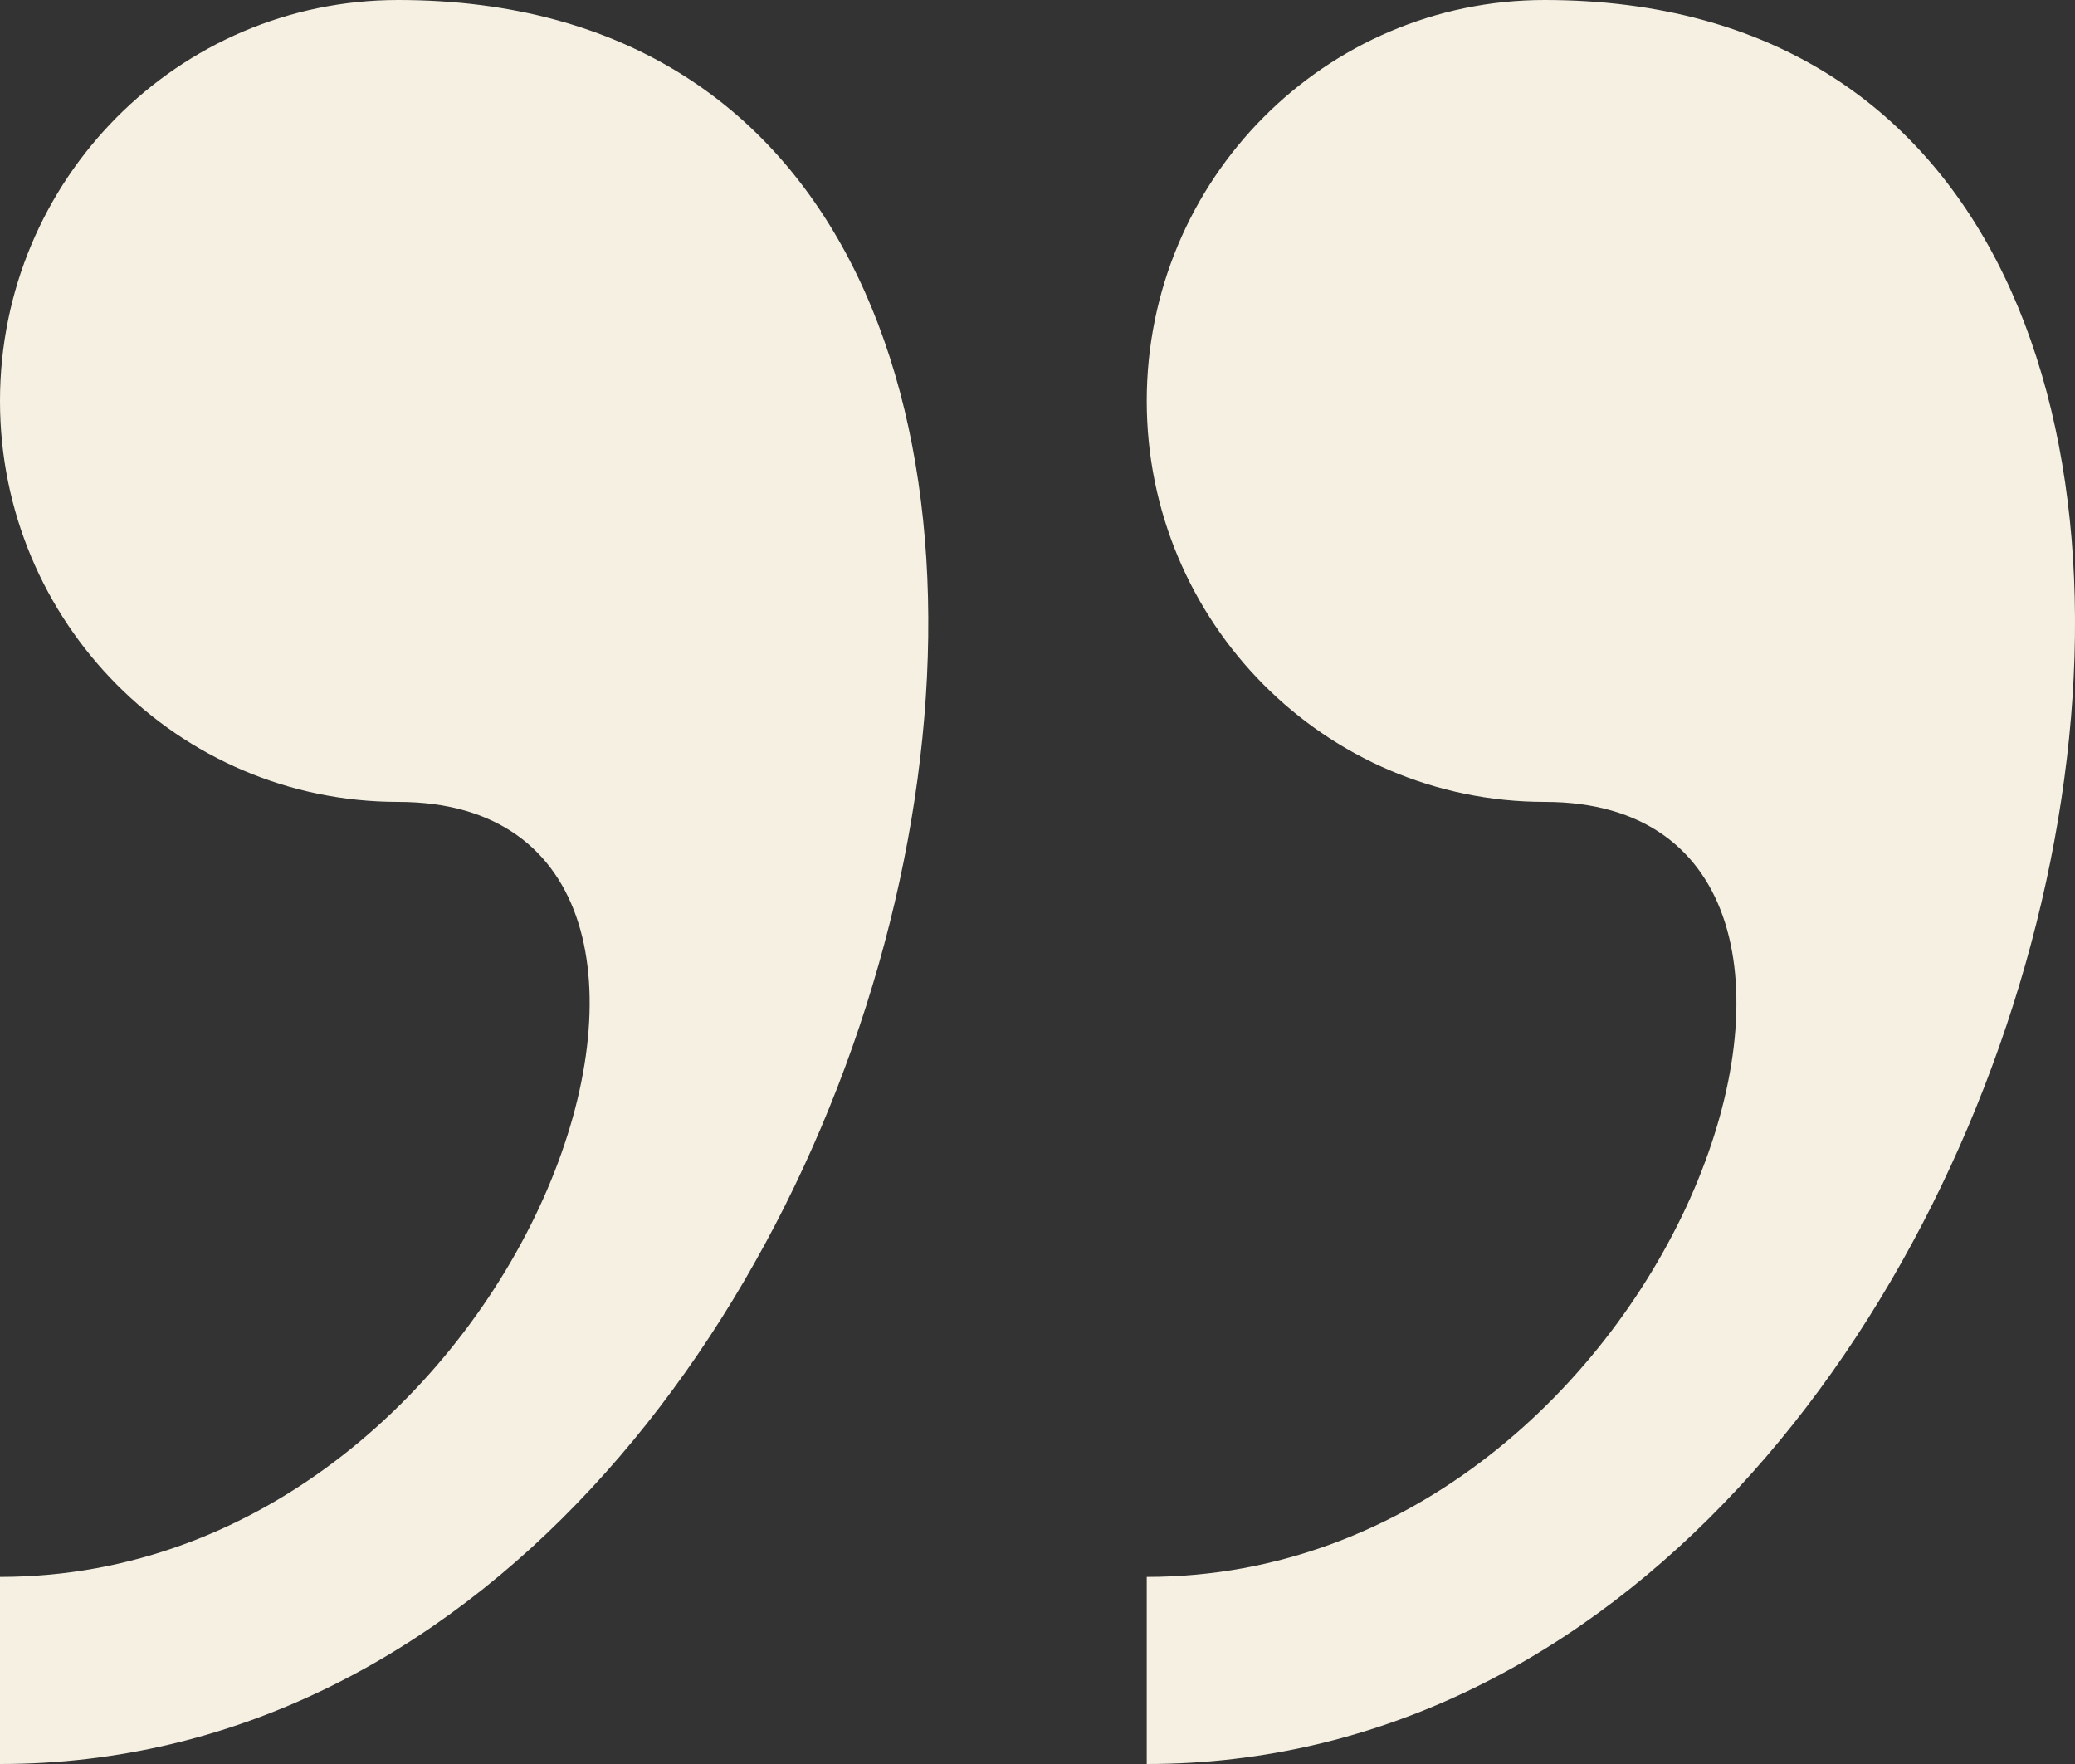 <svg width="20" height="17" viewBox="0 0 20 17" fill="none" xmlns="http://www.w3.org/2000/svg">
<rect x="0" y="0" width="20" height="17" fill="#333333" stroke="none"/>
<path d="M3.837 0C1.718 0 0 1.73 0 3.864C0 5.997 1.718 7.728 3.837 7.728C7.672 7.728 5.116 15.197 0 15.197V17C9.13 17.001 12.707 0 3.837 0ZM14.889 0C12.772 0 11.053 1.73 11.053 3.864C11.053 5.997 12.772 7.728 14.889 7.728C18.726 7.728 16.169 15.197 11.053 15.197V17C20.182 17.001 23.76 0 14.889 0Z" fill="#F5F0E2"/>
</svg>
